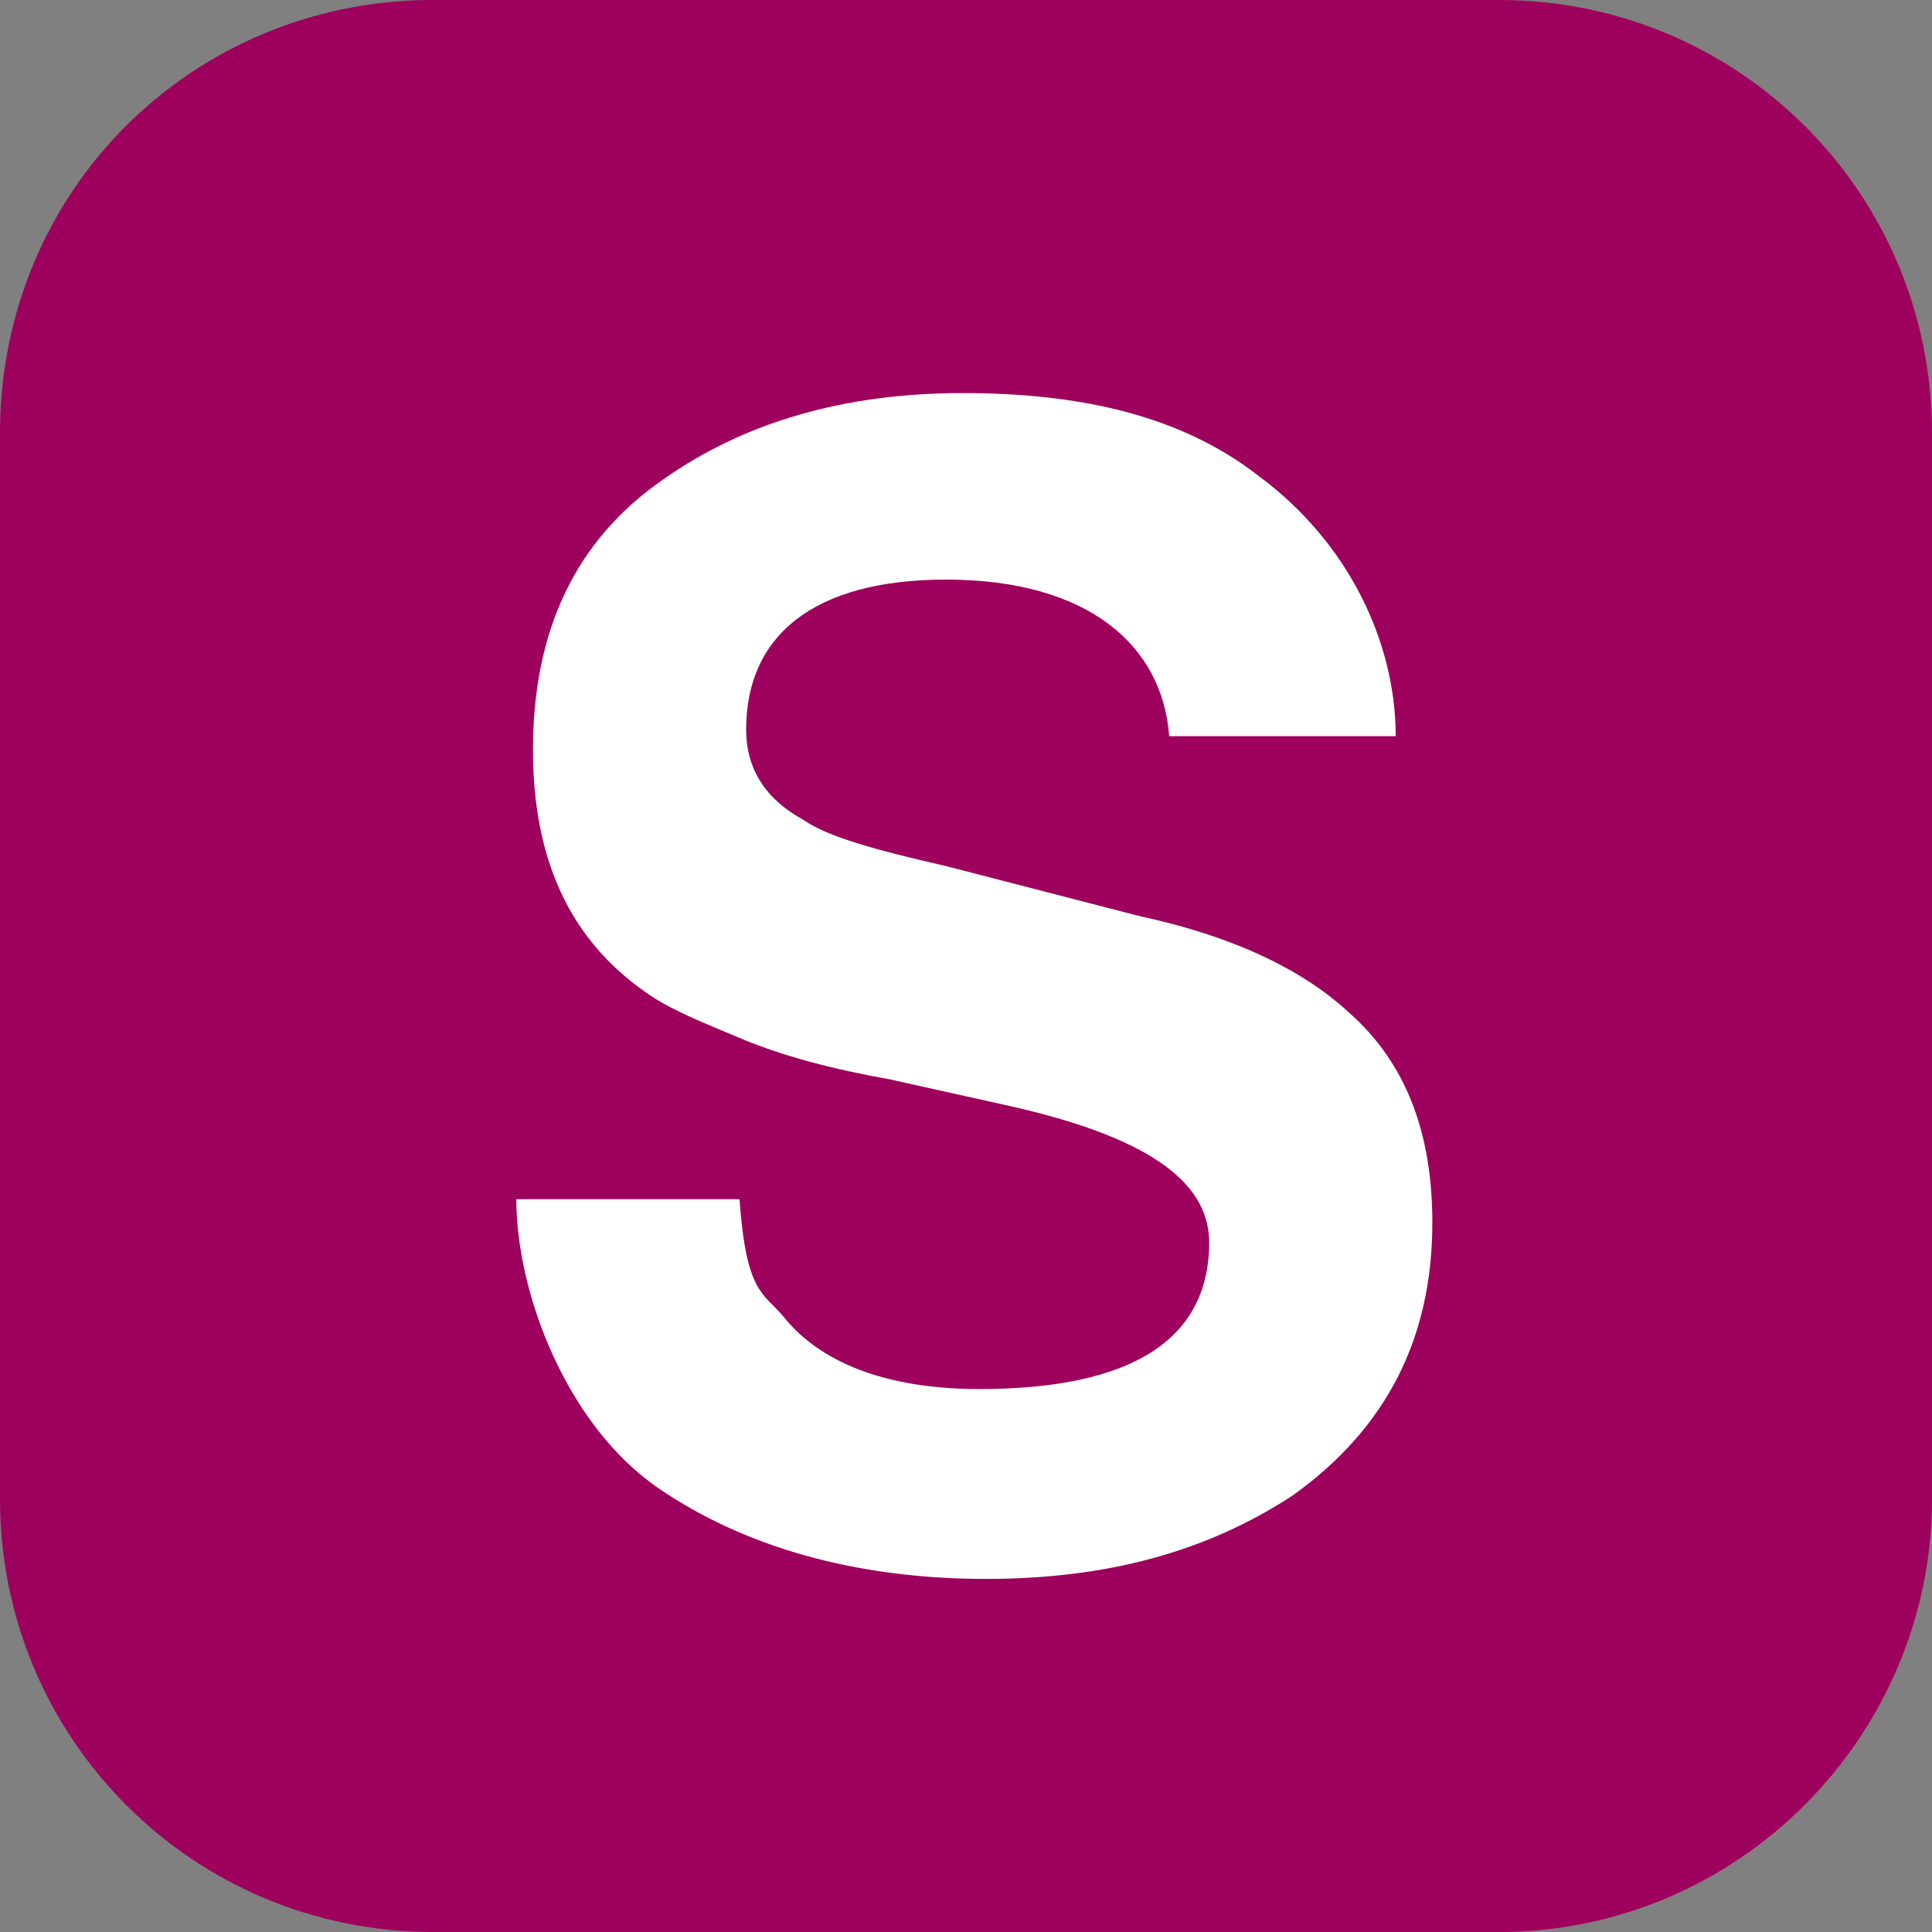 <?xml version="1.0" encoding="utf-8"?>
<!-- Generator: Adobe Illustrator 19.2.1, SVG Export Plug-In . SVG Version: 6.00 Build 0)  -->
<svg version="1.1" id="Layer_1" xmlns="http://www.w3.org/2000/svg" xmlns:xlink="http://www.w3.org/1999/xlink" x="0px" y="0px"
	 width="58px" height="58px" viewBox="0 0 58 58" style="enable-background:new 0 0 58 58;" xml:space="preserve">
<rect x="0" y="0" width="58" height="58" fill="#808080" stroke="none"/>
<style type="text/css">
	.st0{fill:#9E005D;}
	.st1{fill:#FFFFFF;}
</style>
<g>
	<g>
		<path class="st0" d="M58,45c0,7.1-5.8,13-13,13H13C5.8,58,0,52.2,0,45V13C0,5.7,5.8,0,13,0h32c7.2,0,13,5.8,13,13
			C58,13,58,45,58,45z"/>
		<path class="st1" d="M43,36.7c0-2.7-0.8-4.8-2.5-6.3c-1.4-1.3-3.5-2.3-6.3-2.9L28.4,26c-2.2-0.5-3.6-0.9-4.3-1.4
			c-1.1-0.6-1.7-1.5-1.7-2.7c0-2.8,2-4.5,6-4.5c4.3,0,6.5,2,6.7,4.7h6.8c0-2.8-1.4-5.8-4.1-7.8c-2.3-1.8-5.3-2.5-8.9-2.5
			s-6.6,0.9-9,2.6c-2.6,1.8-3.9,4.5-3.9,8.1c0,3.3,1.1,5.7,3.4,7.3c0.7,0.5,1.7,0.9,2.9,1.4c1.2,0.5,2.7,0.9,4.4,1.2l3.6,0.8
			c4,0.9,6,2.2,6,4.1c0,2.9-2.3,4.4-6.9,4.4c-2.8,0-4.8-0.8-5.9-2.2c-0.6-0.7-1.1-0.7-1.3-3.5h-6.7c0,2.8,1.5,6.8,4.3,8.7
			c2.5,1.7,5.8,2.7,9.8,2.7c3.6,0,6.6-0.8,9.2-2.5C41.6,42.9,43,40.2,43,36.7"/>
	</g>
</g>
</svg>
